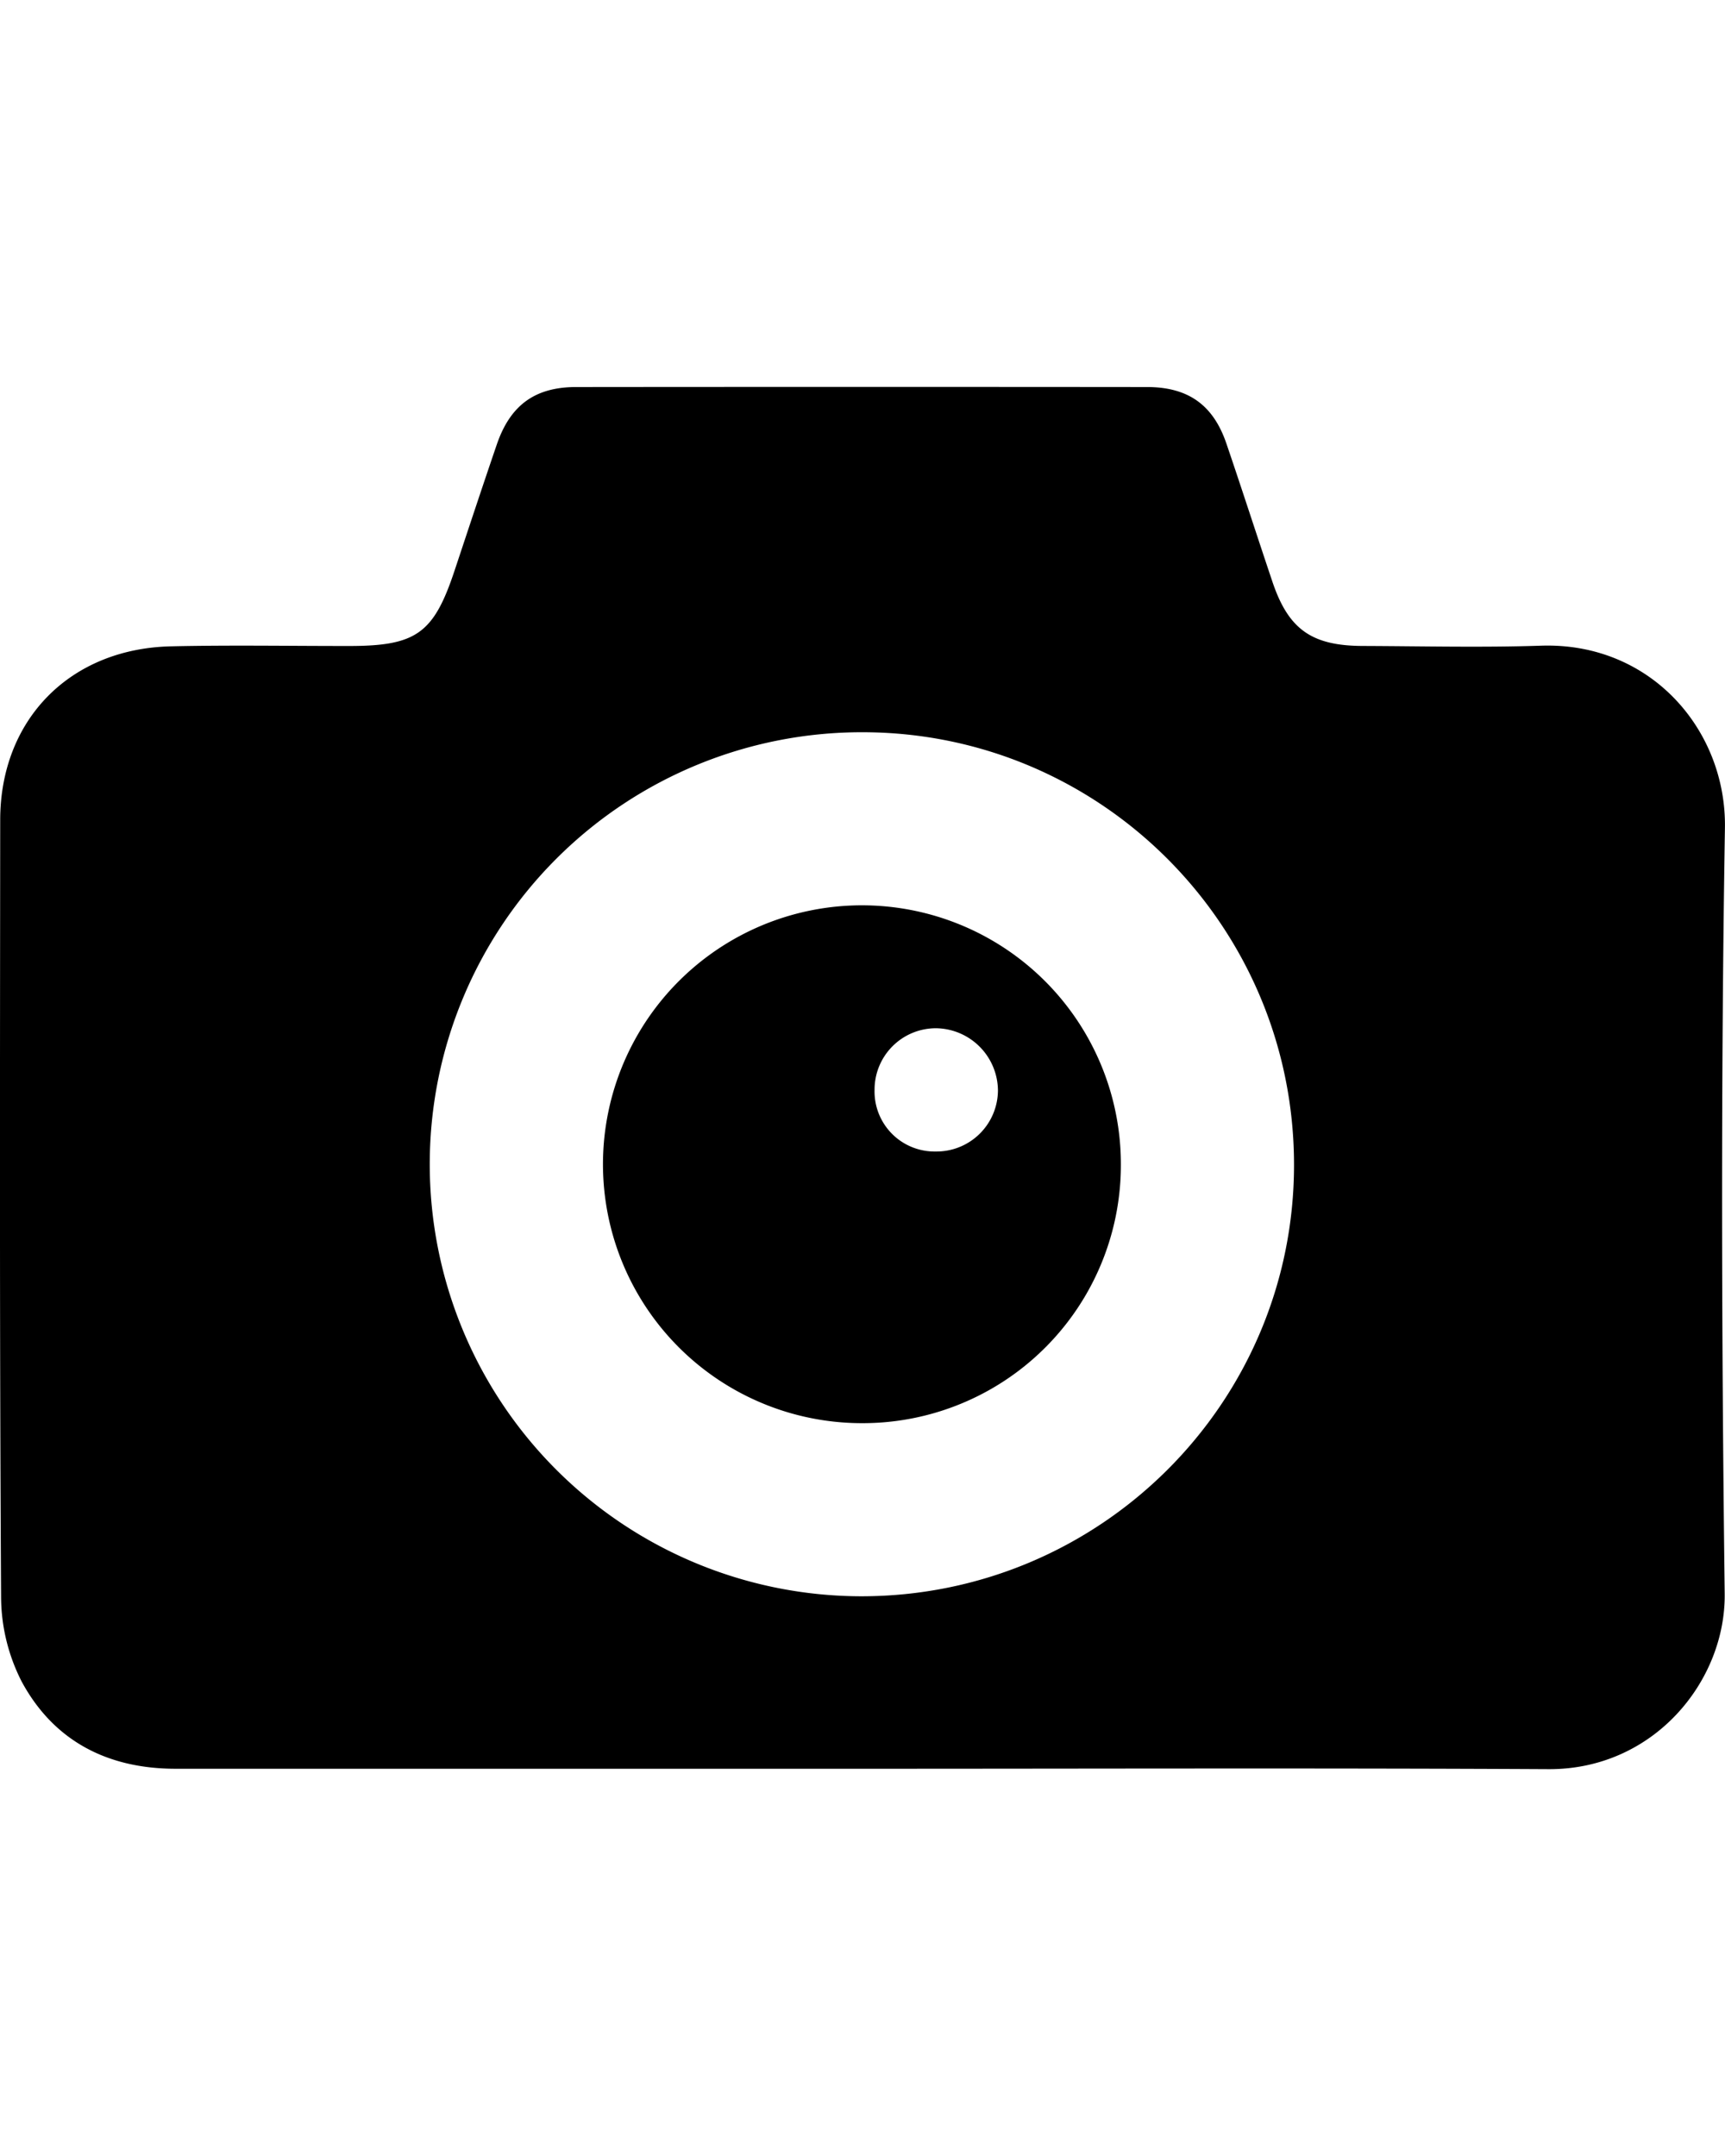 <?xml version="1.0" encoding="UTF-8" standalone="no"?>
<svg
   xmlns:dc="http://purl.org/dc/elements/1.1/"
   xmlns:cc="http://creativecommons.org/ns#"
   xmlns:rdf="http://www.w3.org/1999/02/22-rdf-syntax-ns#"
   xmlns:svg="http://www.w3.org/2000/svg"
   xmlns="http://www.w3.org/2000/svg"
   xmlns:sodipodi="http://sodipodi.sourceforge.net/DTD/sodipodi-0.dtd"
   xmlns:inkscape="http://www.inkscape.org/namespaces/inkscape"
   inkscape:version="1.0rc1 (09960d6f05, 2020-04-09)"
   sodipodi:docname="noun_Camera_778937.svg"
   id="svg12"
   version="1.1"
   y="0px"
   x="0px"
   viewBox="0 0 512 640"
   data-name="Layer 1">
  <defs
     id="defs16" />
  <sodipodi:namedview
     inkscape:current-layer="svg12"
     inkscape:window-maximized="1"
     inkscape:window-y="-8"
     inkscape:window-x="-8"
     inkscape:cy="320"
     inkscape:cx="256"
     inkscape:zoom="0.3875"
     showgrid="false"
     id="namedview14"
     inkscape:window-height="988"
     inkscape:window-width="1680"
     inkscape:pageshadow="2"
     inkscape:pageopacity="0"
     guidetolerance="10"
     gridtolerance="10"
     objecttolerance="10"
     borderopacity="1"
     bordercolor="#666666"
     pagecolor="#ffffff" />
  <title
     id="title2">p6</title>
  <path
     inkscape:connector-curvature="0"
     id="path4"
     d="M 255.46,525.05 H 52.14 C 32,525.05 16,516.87 6.44,499.18 A 55.61,55.61 0 0 1 0.32,474 C -0.14,397.15 0,320.29 0.06,243.43 c 0,-29.76 20.65,-50.89 50.69,-51.57 17.62,-0.4 35.26,-0.09 52.89,-0.1 19.91,0 25.09,-3.74 31.27,-22.35 4.17,-12.54 8.31,-25.09 12.59,-37.59 4,-11.58 11.32,-16.92 23.5,-16.93 q 84.71,-0.08 169.43,0 c 12.25,0 19.68,5.32 23.59,16.81 4.62,13.55 9,27.17 13.57,40.75 4.75,14.28 11.6,19.25 26.89,19.3 17.63,0.06 35.28,0.5 52.89,-0.08 32.71,-1.09 55.08,25.17 54.61,54.11 -1.22,75.74 -1,151.52 -0.07,227.27 0.33,25.86 -20.94,52.28 -52.33,52.12 -68.03,-0.36 -136.08,-0.12 -204.12,-0.12 z m 0.65,-307.69 a 128.245,128.245 0 0 0 -0.62,256.49 c 70.93,0.09 128.5,-57.18 128.59,-127.92 C 384.16,275 326.85,217.44 256.1,217.36 Z" />
  <path
     inkscape:connector-curvature="0"
     id="path6"
     d="m 255.84,422.46 a 76.86,76.86 0 1 1 76.85,-76.69 76.63,76.63 0 0 1 -76.85,76.69 z m 21.9,-80.64 a 18.24,18.24 0 0 0 18.46,-18.15 18.62,18.62 0 0 0 -18.33,-18.44 18.22,18.22 0 0 0 -18.29,18.3 17.82,17.82 0 0 0 18.16,18.29 z" />
</svg>
